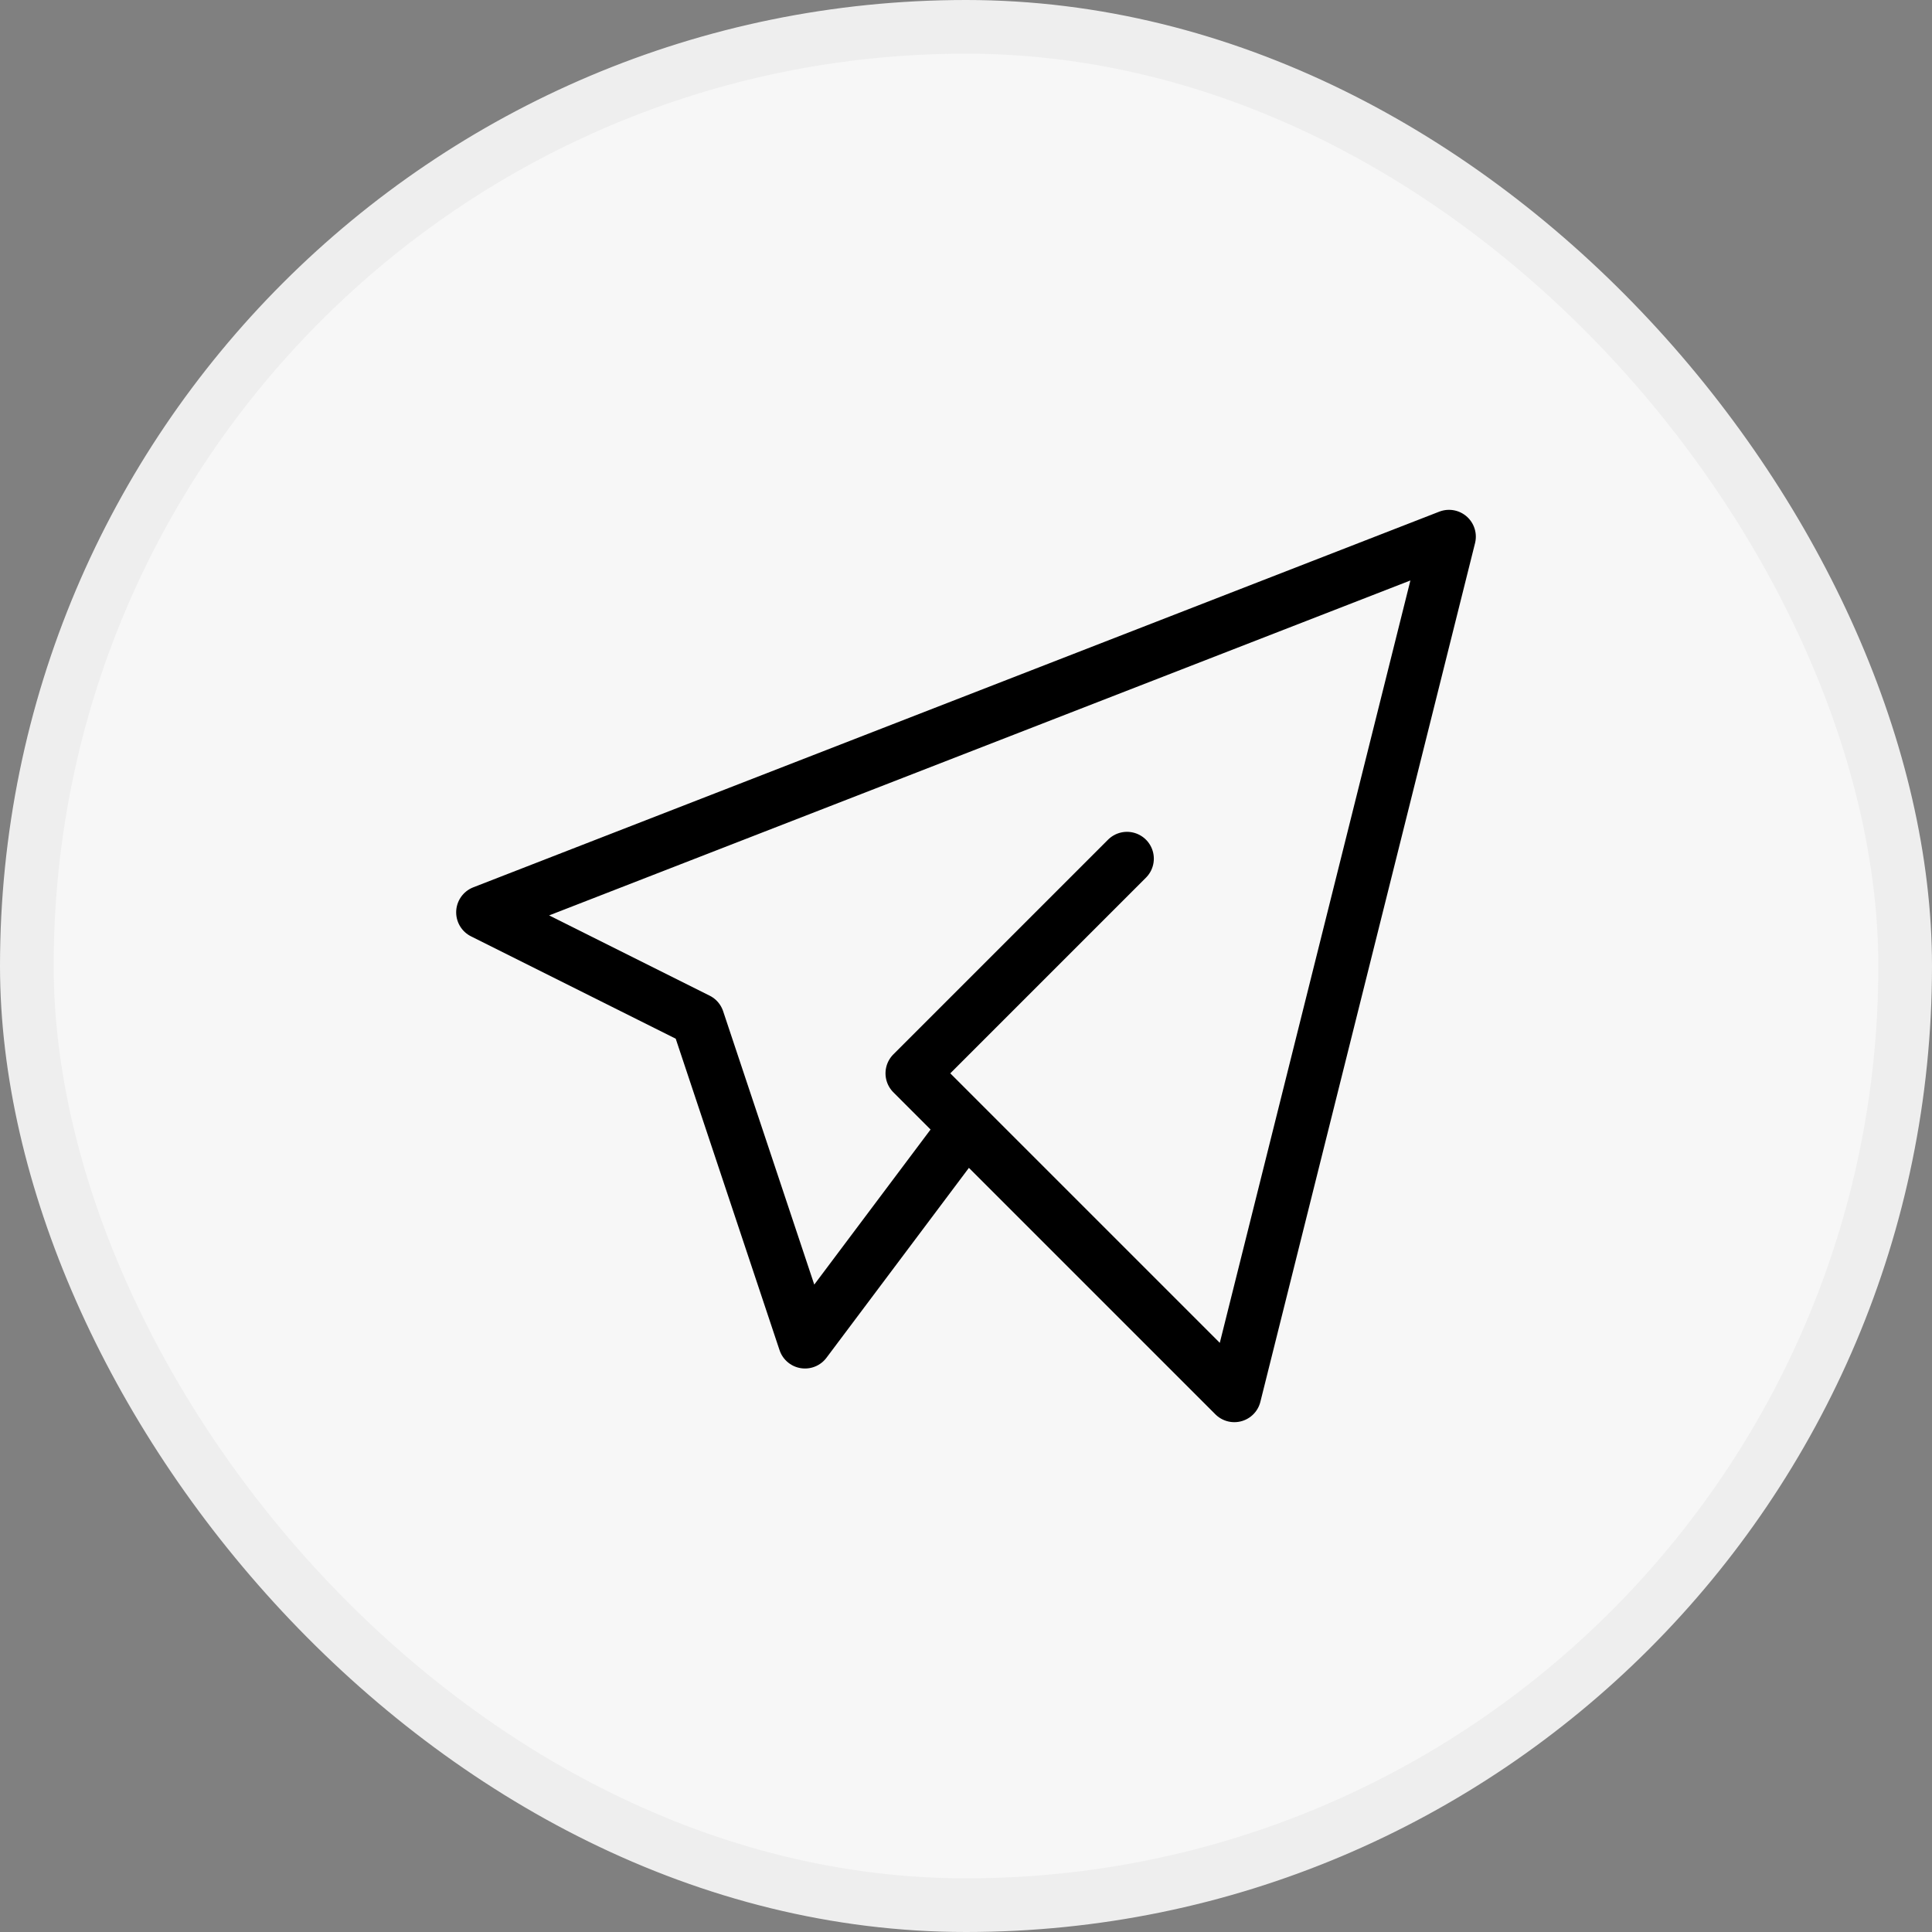<svg width="36" height="36" viewBox="0 0 36 36" fill="none" xmlns="http://www.w3.org/2000/svg">
<rect x="0" y="0" width="36" height="36" fill="#808080" stroke="none"/>
<rect x="0.5" y="0.5" width="35" height="35" rx="17.5" fill="#F7F7F7"/>
<path d="M21 16L17 20L23 26L27 10L9 17L13 19L15 25L18 21" stroke="black" stroke-linecap="round" stroke-linejoin="round"/>
<rect x="0.5" y="0.5" width="35" height="35" rx="17.5" stroke="#EEEEEE"/>
</svg>

